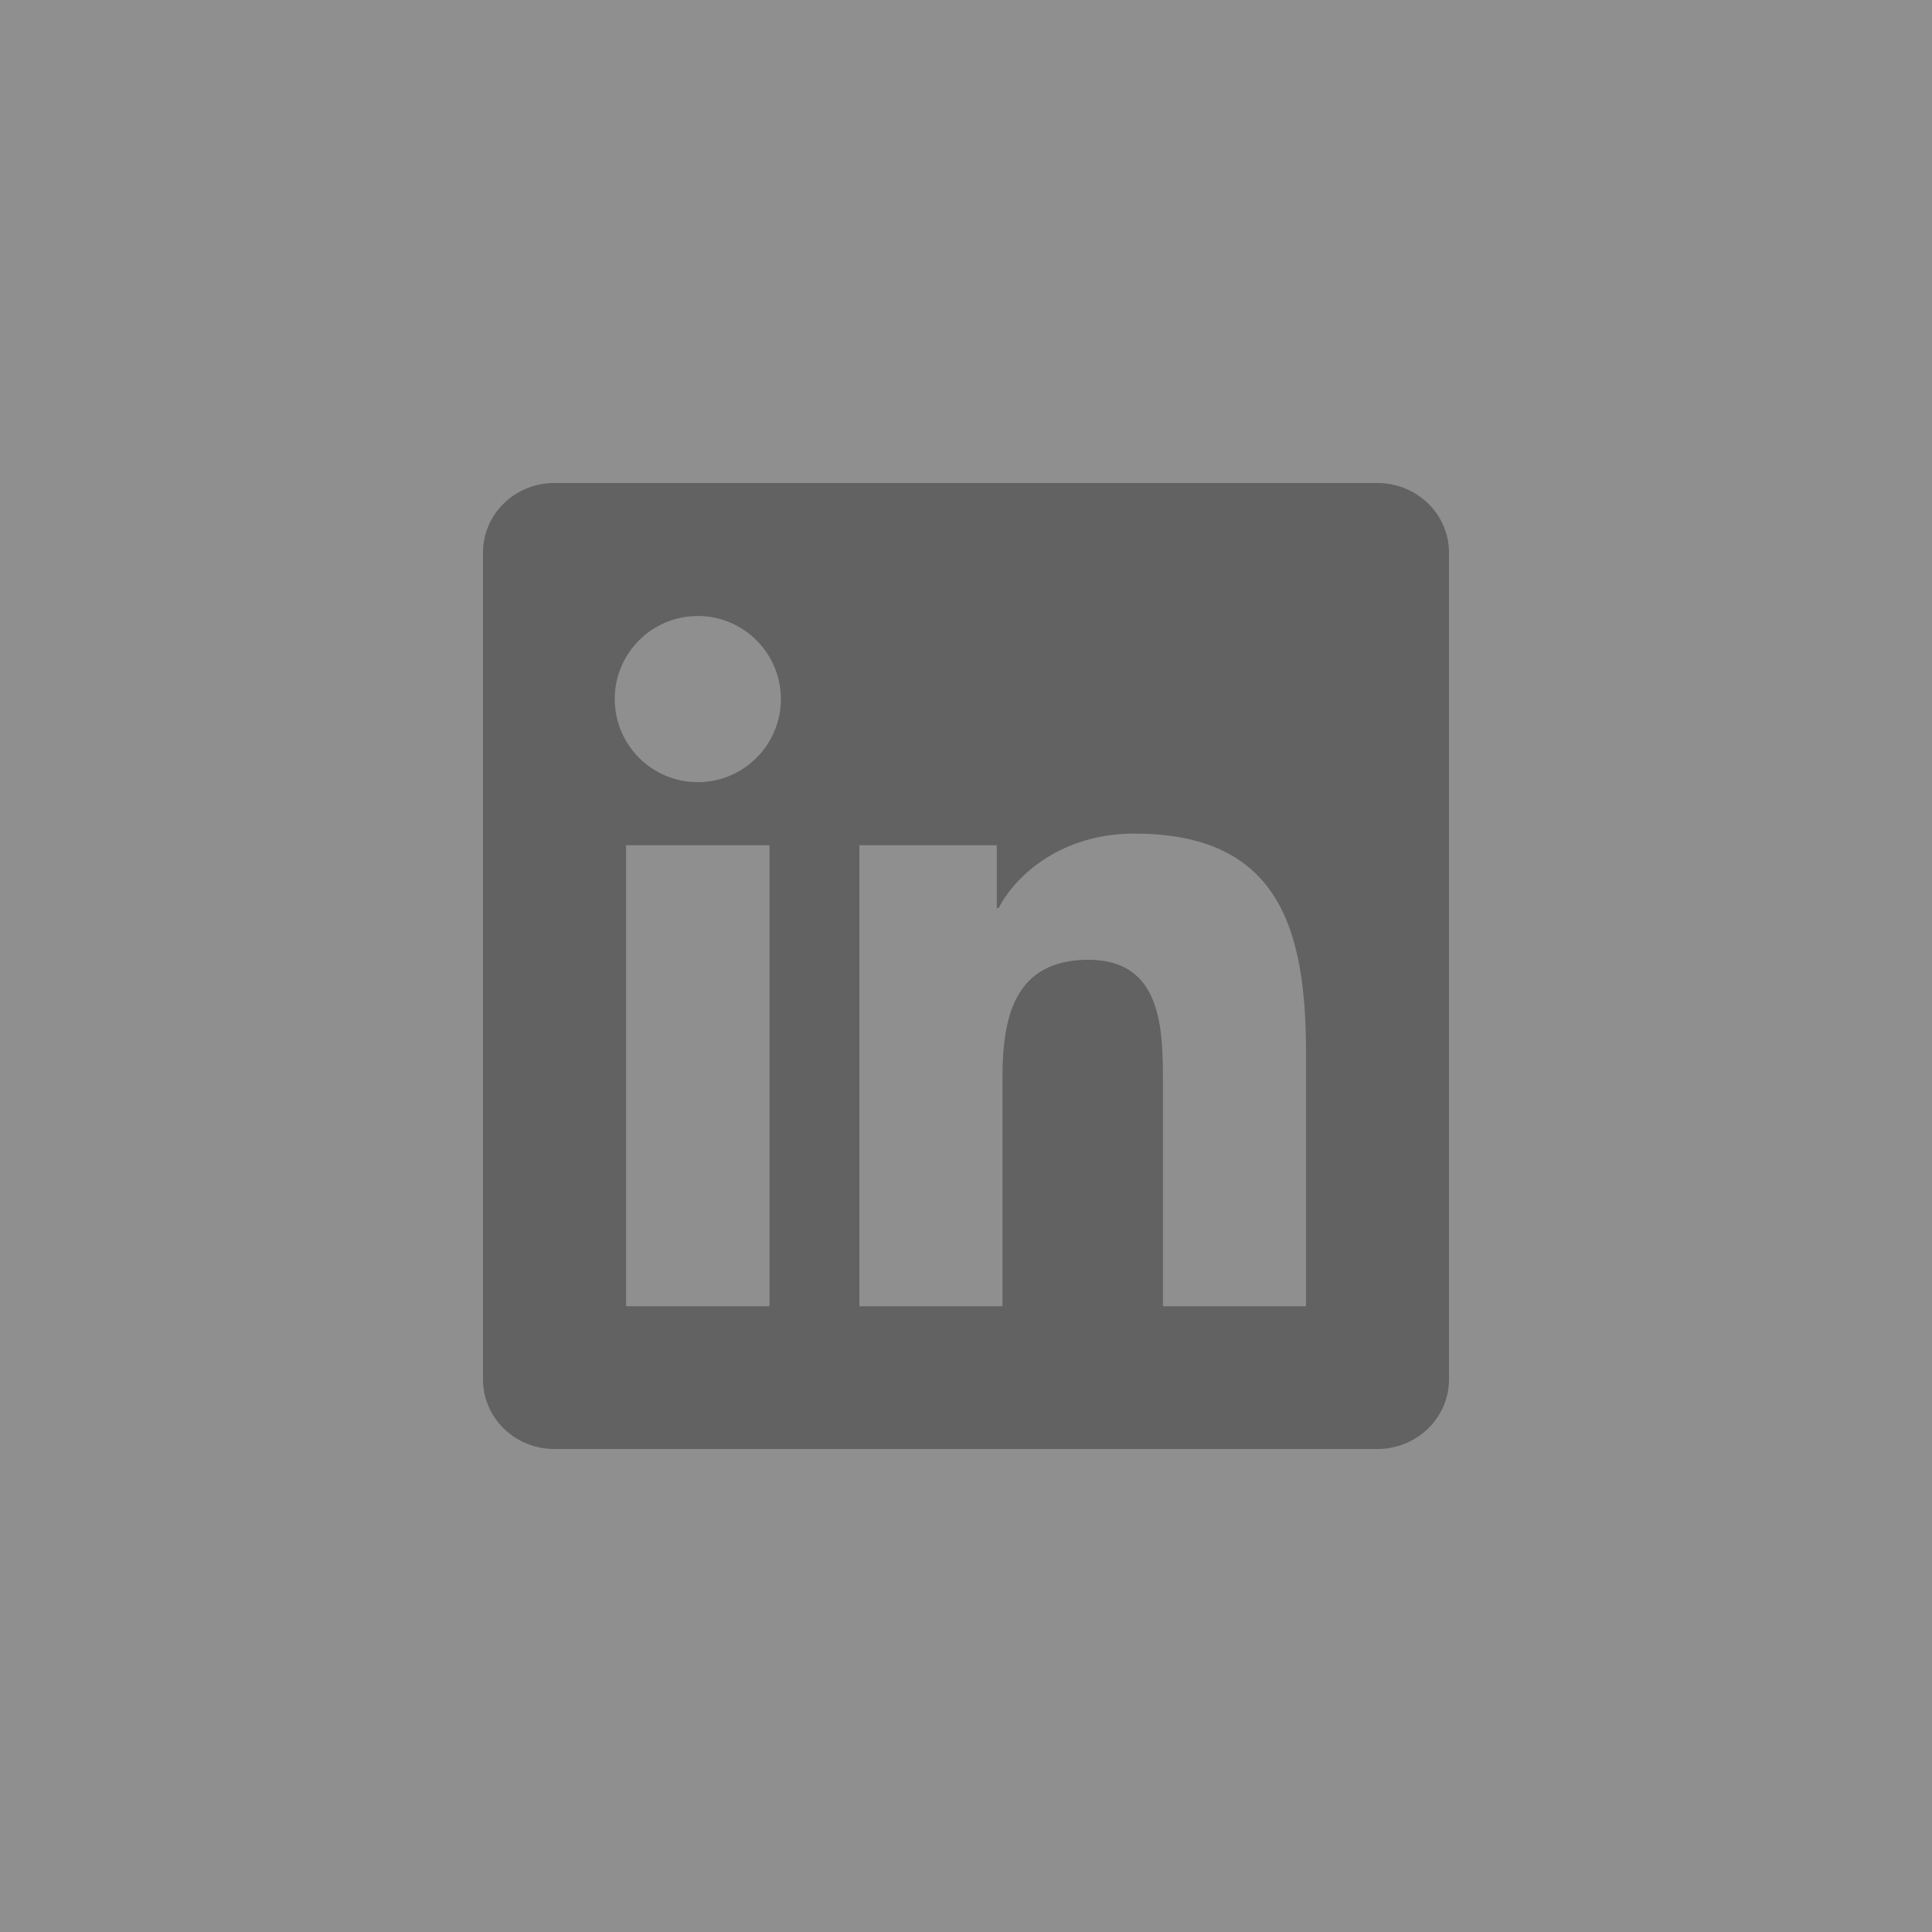 <?xml version="1.0" encoding="UTF-8"?>
<svg width="32px" height="32px" viewBox="0 0 32 32" version="1.1" xmlns="http://www.w3.org/2000/svg" xmlns:xlink="http://www.w3.org/1999/xlink">
    <rect x="0" y="0" width="32" height="32" fill="#808080" stroke="none"/>
    <!-- Generator: Sketch 44.1 (41455) - http://www.bohemiancoding.com/sketch -->
    <title>social-1</title>
    <desc>Created with Sketch.</desc>
    <defs></defs>
    <g id="Symbols" stroke="none" stroke-width="1" fill="none" fill-rule="evenodd">
        <g id="soical-links-+-touch-target-s9ze">
            <g id="social-1">
                <rect id="touch-target---mini---32pxx32px-copy" fill-opacity="0.12" fill="#FFFFFF" x="0" y="0" width="32" height="32"></rect>
                <path d="M21.632,21.635 L19.262,21.635 L19.262,17.922 C19.262,17.036 19.244,15.897 18.028,15.897 C16.793,15.897 16.604,16.861 16.604,17.857 L16.604,21.635 L14.234,21.635 L14.234,14 L16.51,14 L16.51,15.04 L16.54,15.04 C16.858,14.44 17.632,13.807 18.787,13.807 C21.187,13.807 21.632,15.387 21.632,17.444 L21.632,21.632 L21.632,21.635 Z M11.558,12.955 C10.796,12.955 10.182,12.338 10.182,11.578 C10.182,10.82 10.796,10.203 11.558,10.203 C12.318,10.203 12.934,10.82 12.934,11.578 C12.934,12.338 12.317,12.955 11.558,12.955 Z M12.746,21.635 L10.37,21.635 L10.37,14 L12.746,14 L12.746,21.635 L12.746,21.635 Z M22.816,8 L9.18,8 C8.528,8 8,8.516 8,9.153 L8,22.847 C8,23.484 8.528,24 9.18,24 L22.815,24 C23.467,24 24,23.484 24,22.847 L24,9.153 C24,8.516 23.467,8 22.815,8 L22.816,8 Z" id="Shape" fill-opacity="0.32" fill="#000000"></path>
            </g>
        </g>
    </g>
</svg>